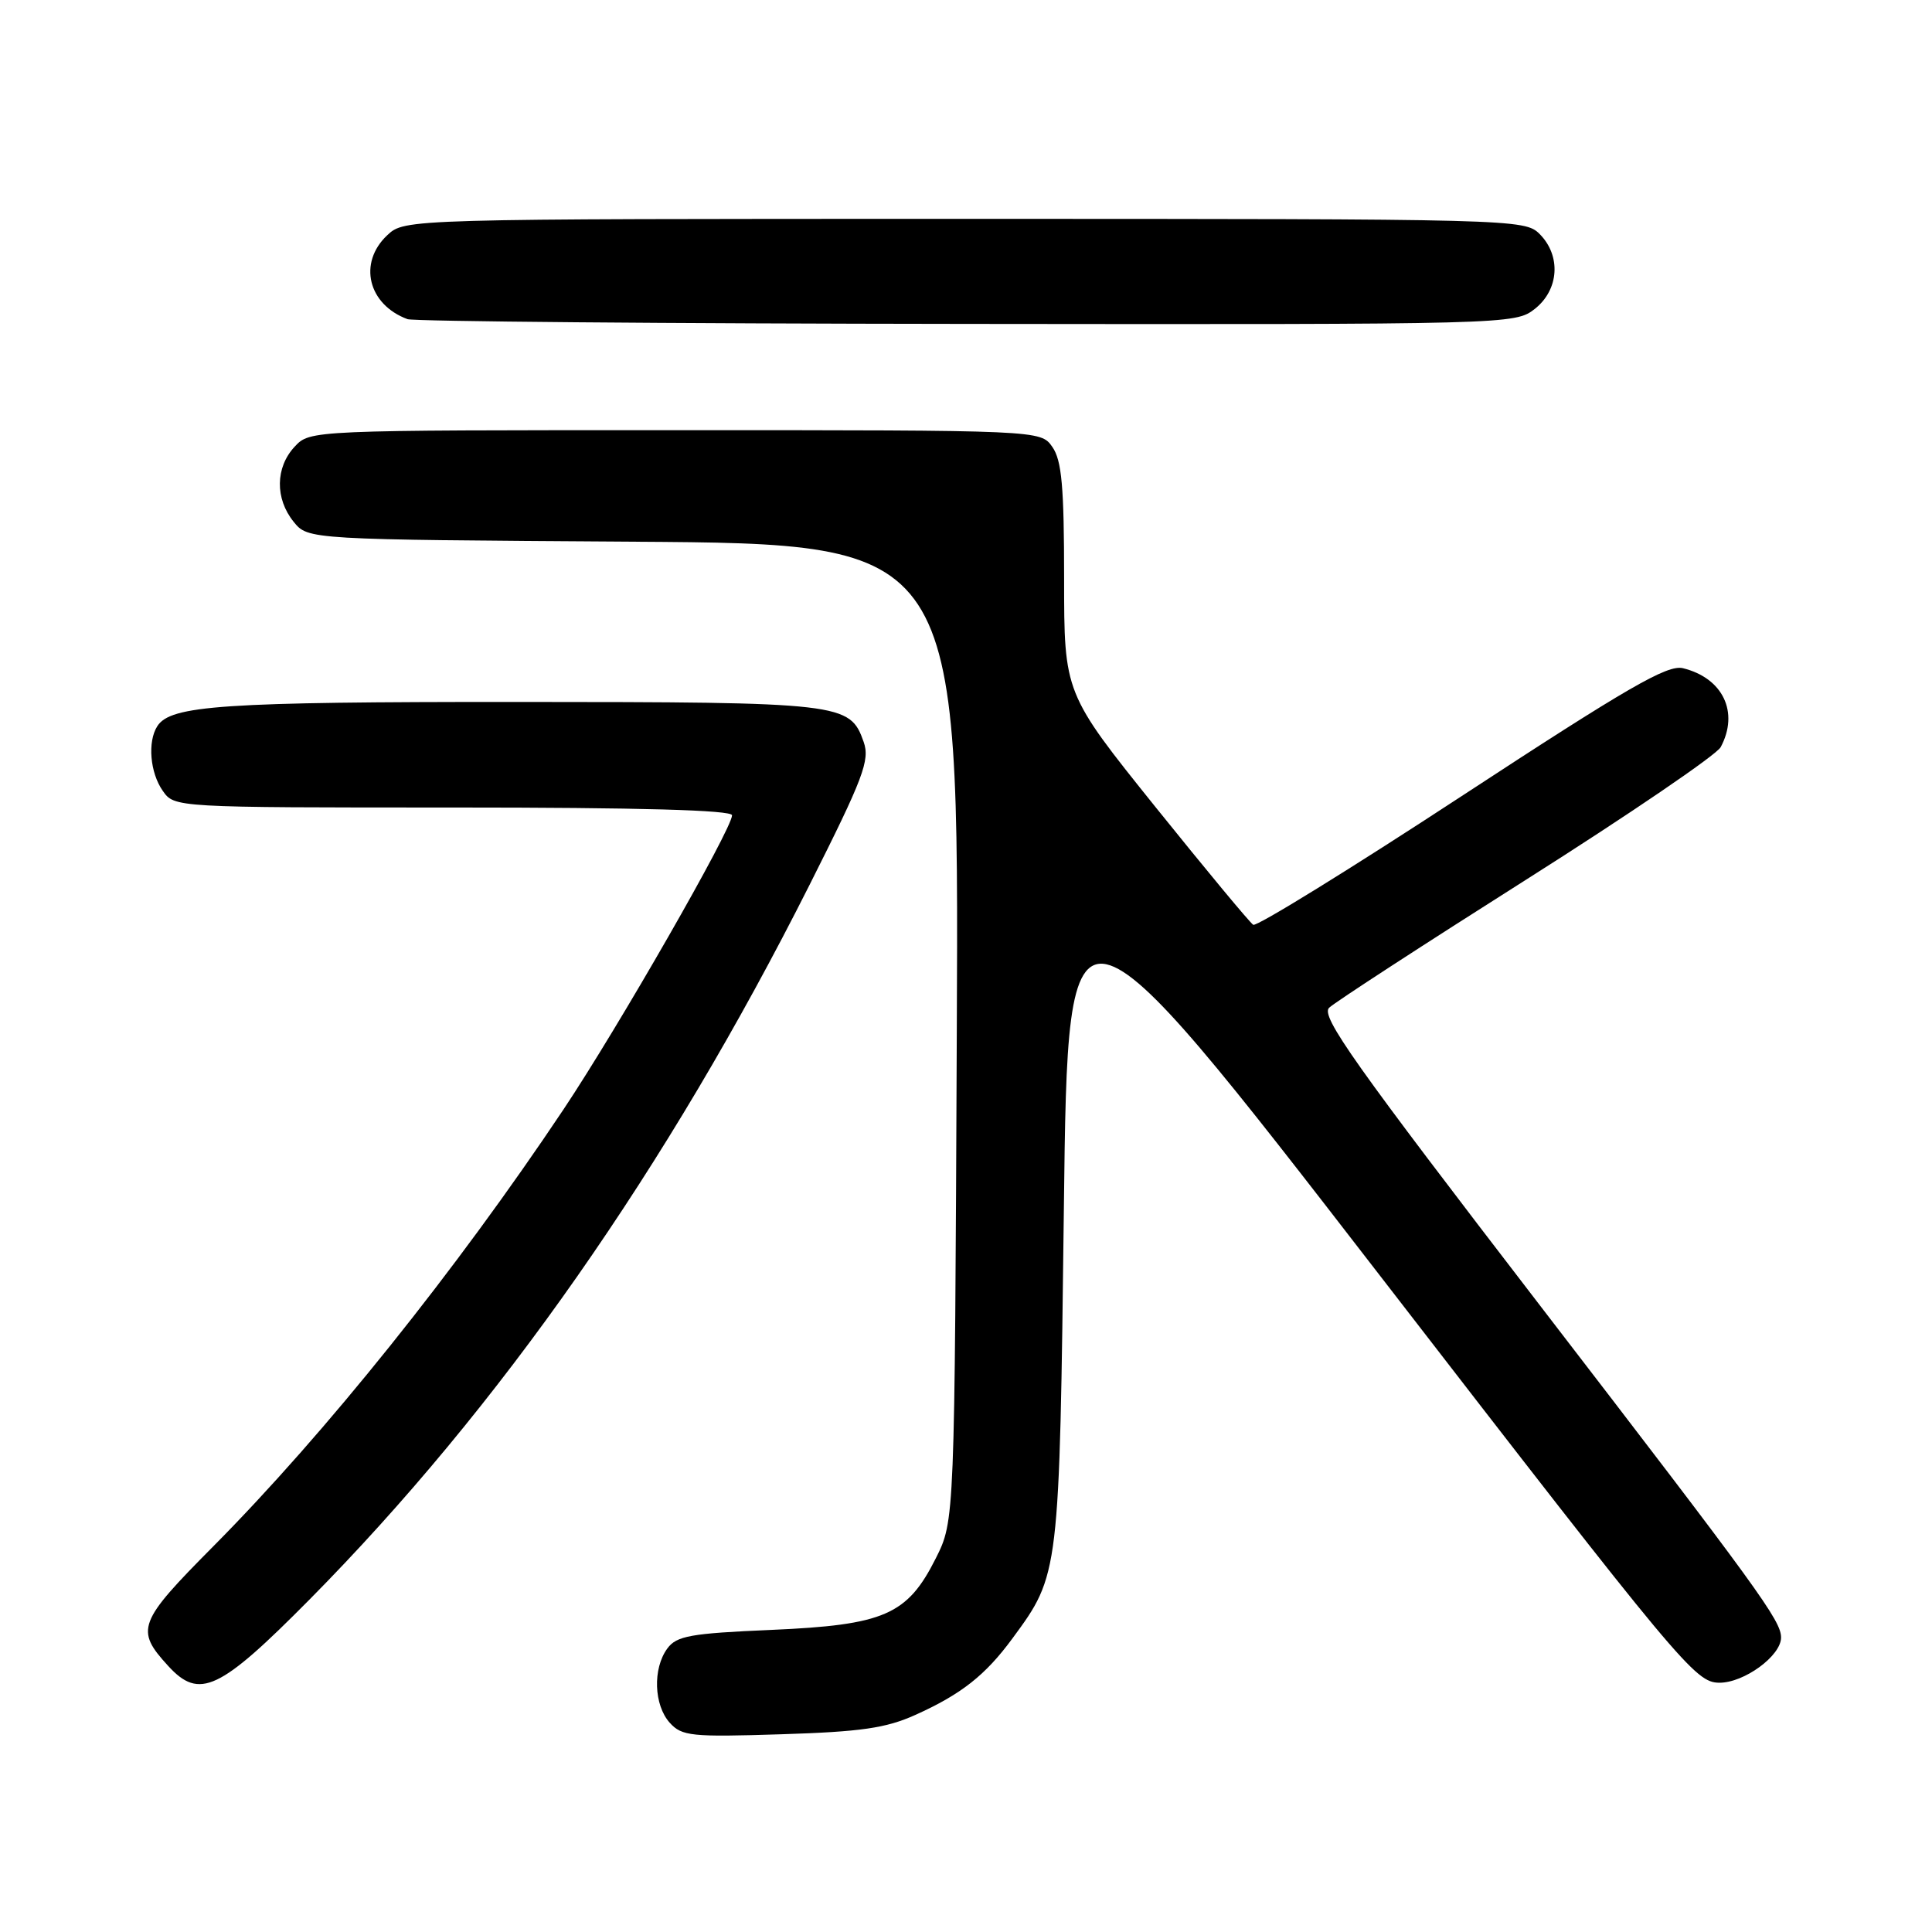 <?xml version="1.0" encoding="UTF-8" standalone="no"?>
<!DOCTYPE svg PUBLIC "-//W3C//DTD SVG 1.1//EN" "http://www.w3.org/Graphics/SVG/1.1/DTD/svg11.dtd" >
<svg xmlns="http://www.w3.org/2000/svg" xmlns:xlink="http://www.w3.org/1999/xlink" version="1.1" viewBox="0 0 256 256">
 <g >
 <path fill="currentColor"
d=" M 121.30 227.23 C 127.37 224.50 130.58 221.97 134.16 217.09 C 140.39 208.63 140.38 208.67 140.97 160.00 C 141.50 115.50 141.50 115.50 183.00 169.22 C 222.80 220.74 224.63 222.93 227.80 222.97 C 231.09 223.00 236.00 219.41 236.00 216.98 C 236.00 214.74 233.13 210.79 204.20 173.17 C 179.40 140.91 174.95 134.63 176.12 133.53 C 176.88 132.80 188.64 125.16 202.25 116.54 C 215.86 107.92 227.45 100.03 228.00 99.00 C 230.47 94.39 228.30 89.84 223.00 88.54 C 220.94 88.04 215.73 91.05 193.69 105.48 C 178.94 115.14 166.51 122.81 166.06 122.54 C 165.61 122.26 159.79 115.24 153.12 106.95 C 141.00 91.86 141.00 91.86 141.00 76.65 C 141.00 64.51 140.69 61.00 139.44 59.22 C 137.89 57.00 137.89 57.00 89.48 57.00 C 41.08 57.00 41.08 57.00 39.04 59.19 C 36.48 61.94 36.43 66.07 38.91 69.14 C 40.82 71.50 40.82 71.50 83.95 71.78 C 127.07 72.06 127.07 72.06 126.78 136.78 C 126.50 201.50 126.50 201.50 124.00 206.48 C 120.23 213.99 117.17 215.32 102.20 215.97 C 91.48 216.43 89.65 216.76 88.42 218.44 C 86.47 221.10 86.64 225.94 88.75 228.28 C 90.35 230.05 91.61 230.18 103.50 229.80 C 114.07 229.47 117.40 228.99 121.30 227.23 Z  M 41.01 211.95 C 66.11 186.58 88.39 154.74 107.25 117.29 C 114.42 103.05 115.29 100.74 114.44 98.31 C 112.62 93.14 111.70 93.03 68.49 93.01 C 29.47 93.00 22.59 93.46 20.84 96.23 C 19.53 98.28 19.88 102.38 21.56 104.78 C 23.11 107.00 23.11 107.00 60.06 107.00 C 84.71 107.00 97.00 107.34 97.00 108.03 C 97.00 109.83 81.94 136.11 74.67 147.00 C 60.43 168.32 43.10 189.94 28.27 204.89 C 18.26 214.97 17.89 215.95 22.29 220.75 C 26.42 225.26 29.07 224.01 41.01 211.95 Z  M 203.37 40.93 C 206.59 38.39 206.88 33.88 204.00 31.00 C 202.04 29.04 200.67 29.00 127.81 29.00 C 53.63 29.00 53.63 29.00 51.31 31.17 C 47.42 34.83 48.76 40.36 54.00 42.29 C 54.83 42.59 88.18 42.88 128.12 42.92 C 200.12 43.00 200.75 42.98 203.37 40.93 Z "/>
</g>
</svg>